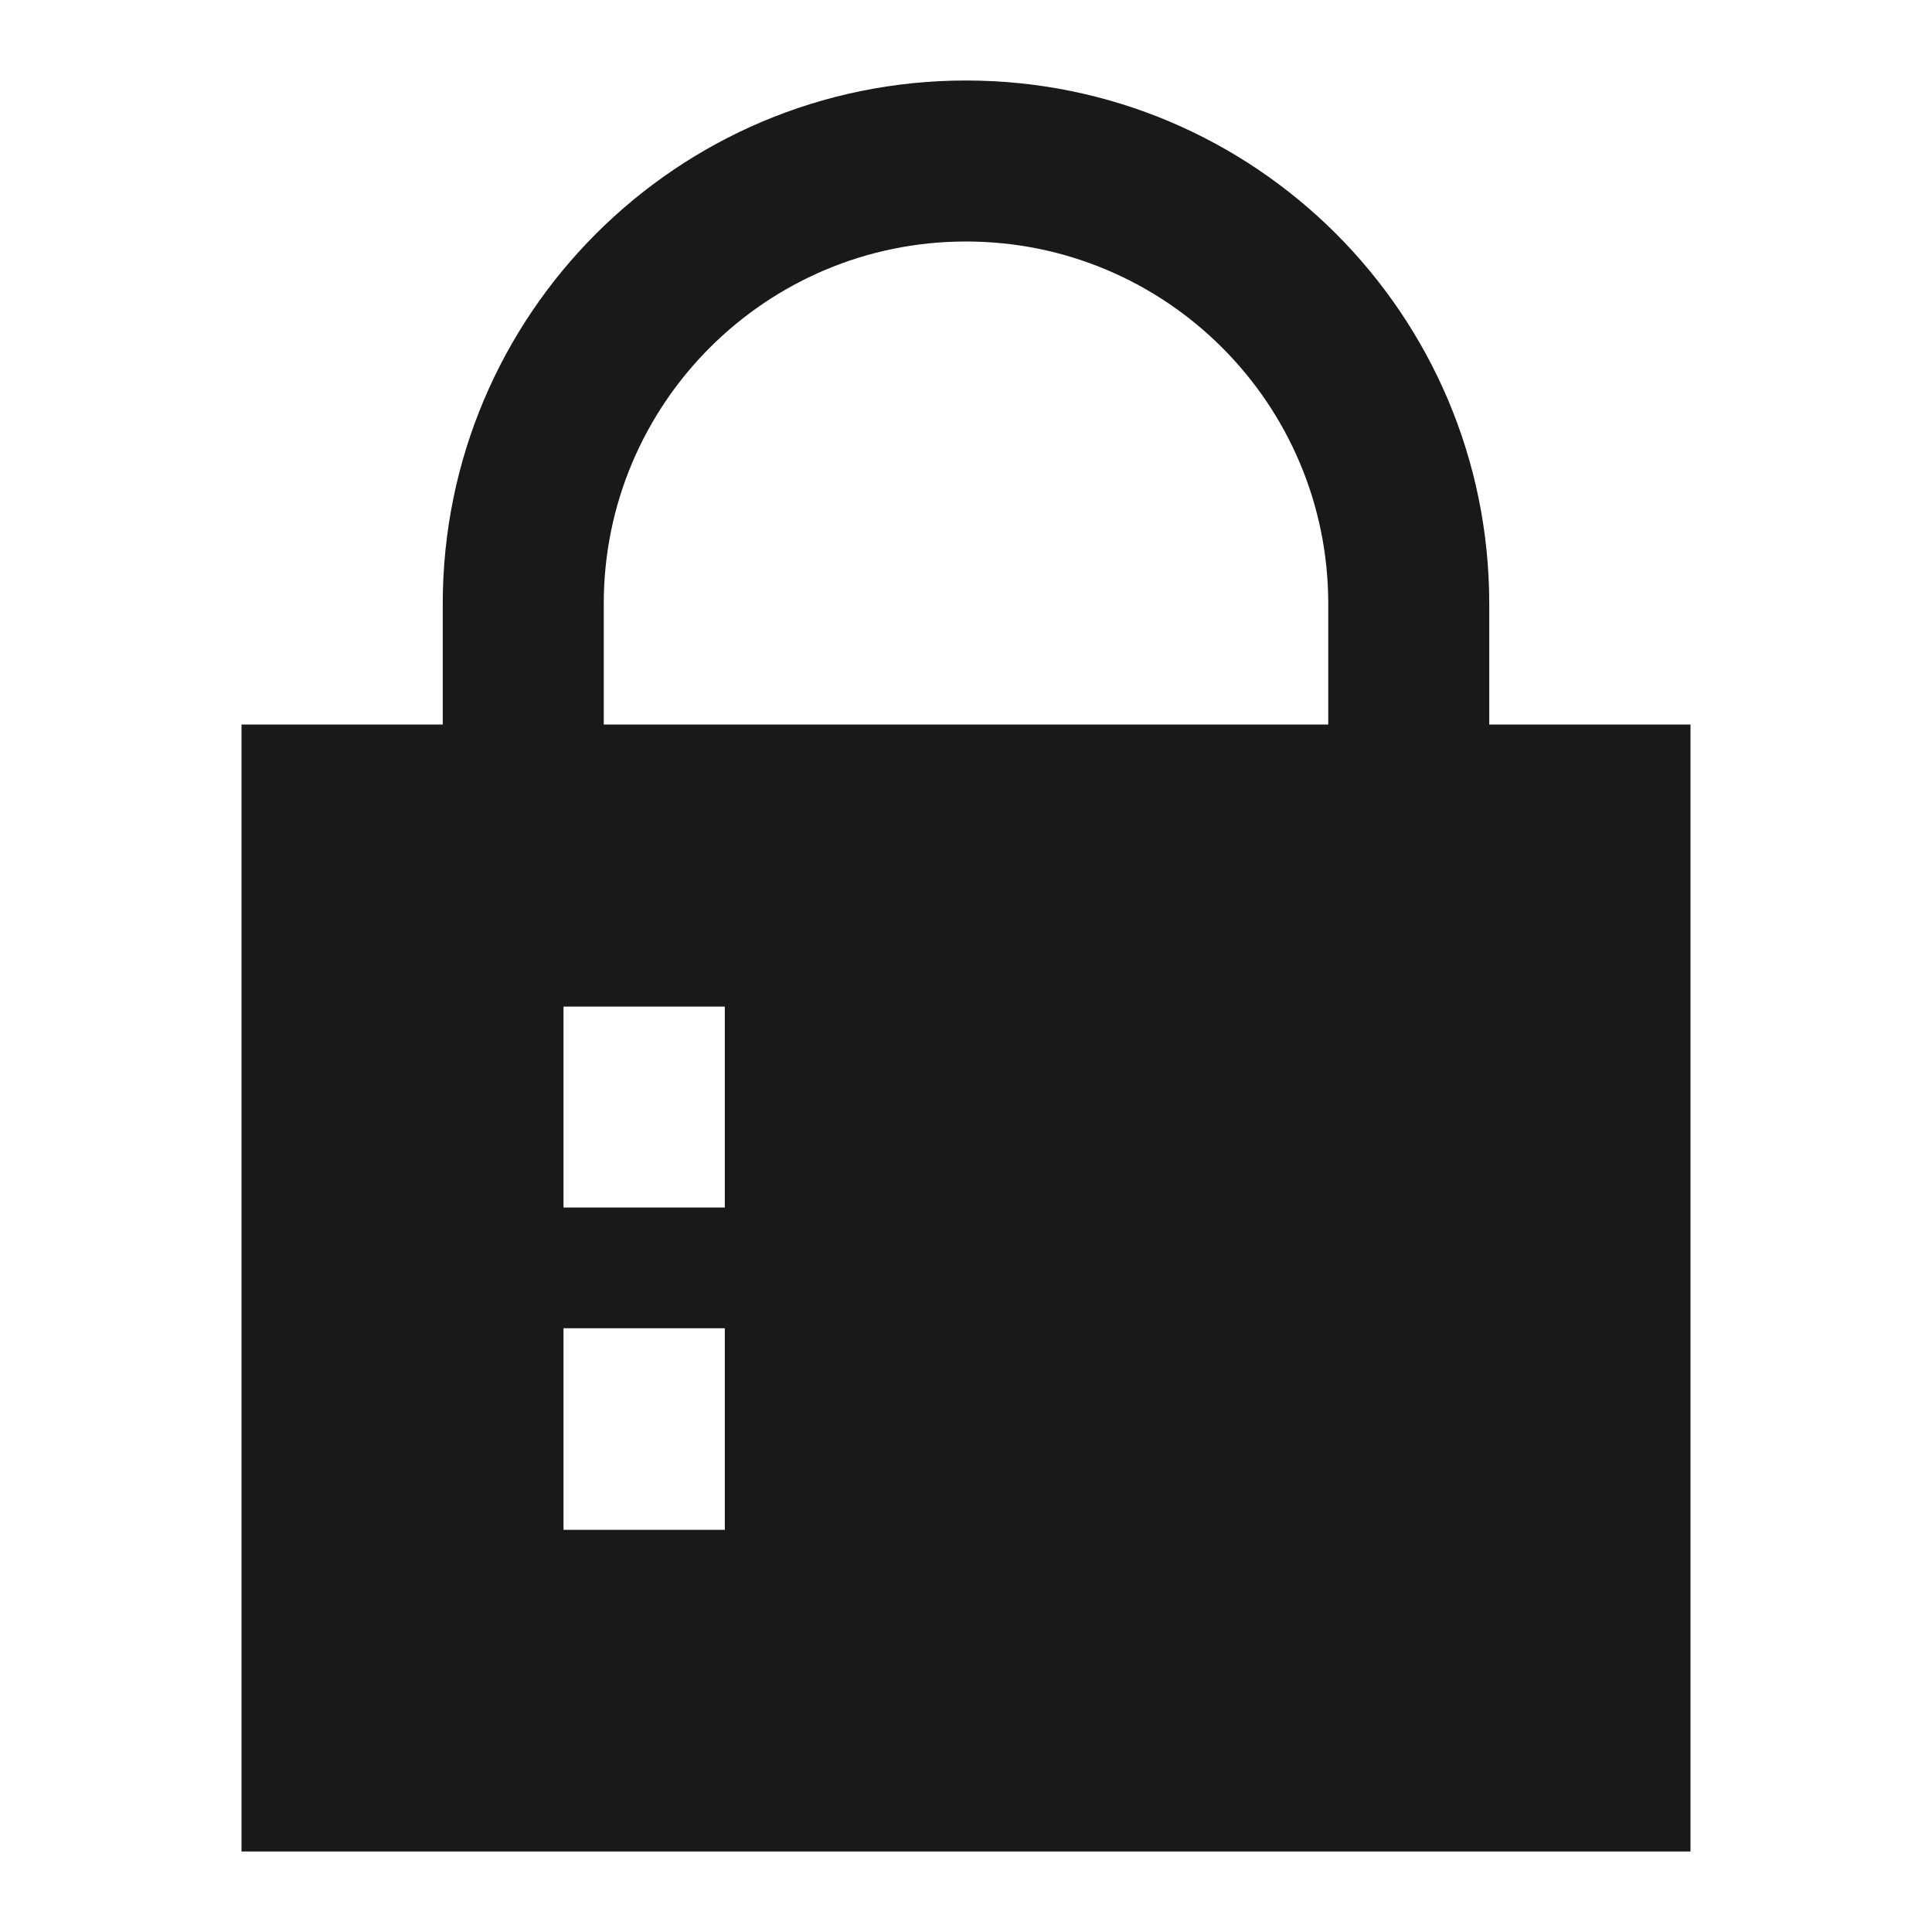 <svg width="24" height="24" viewBox="0 0 24 24" fill="none" xmlns="http://www.w3.org/2000/svg">
<path d="M12 1C8.41 1 5.5 3.91 5.5 7.5V9H3V23H21V9H18.5V7.5C18.5 3.91 15.59 1 12 1ZM16.5 7.5V9H7.5V7.5C7.5 5.015 9.515 3 12 3C14.485 3 16.5 5.015 16.5 7.5ZM7 12.504H9.004V15H7V12.504ZM7 16.5H9.004V19.004H7V16.5Z" fill="black" fill-opacity="0.9" style="fill:black;fill-opacity:0.9;"/>
</svg>
